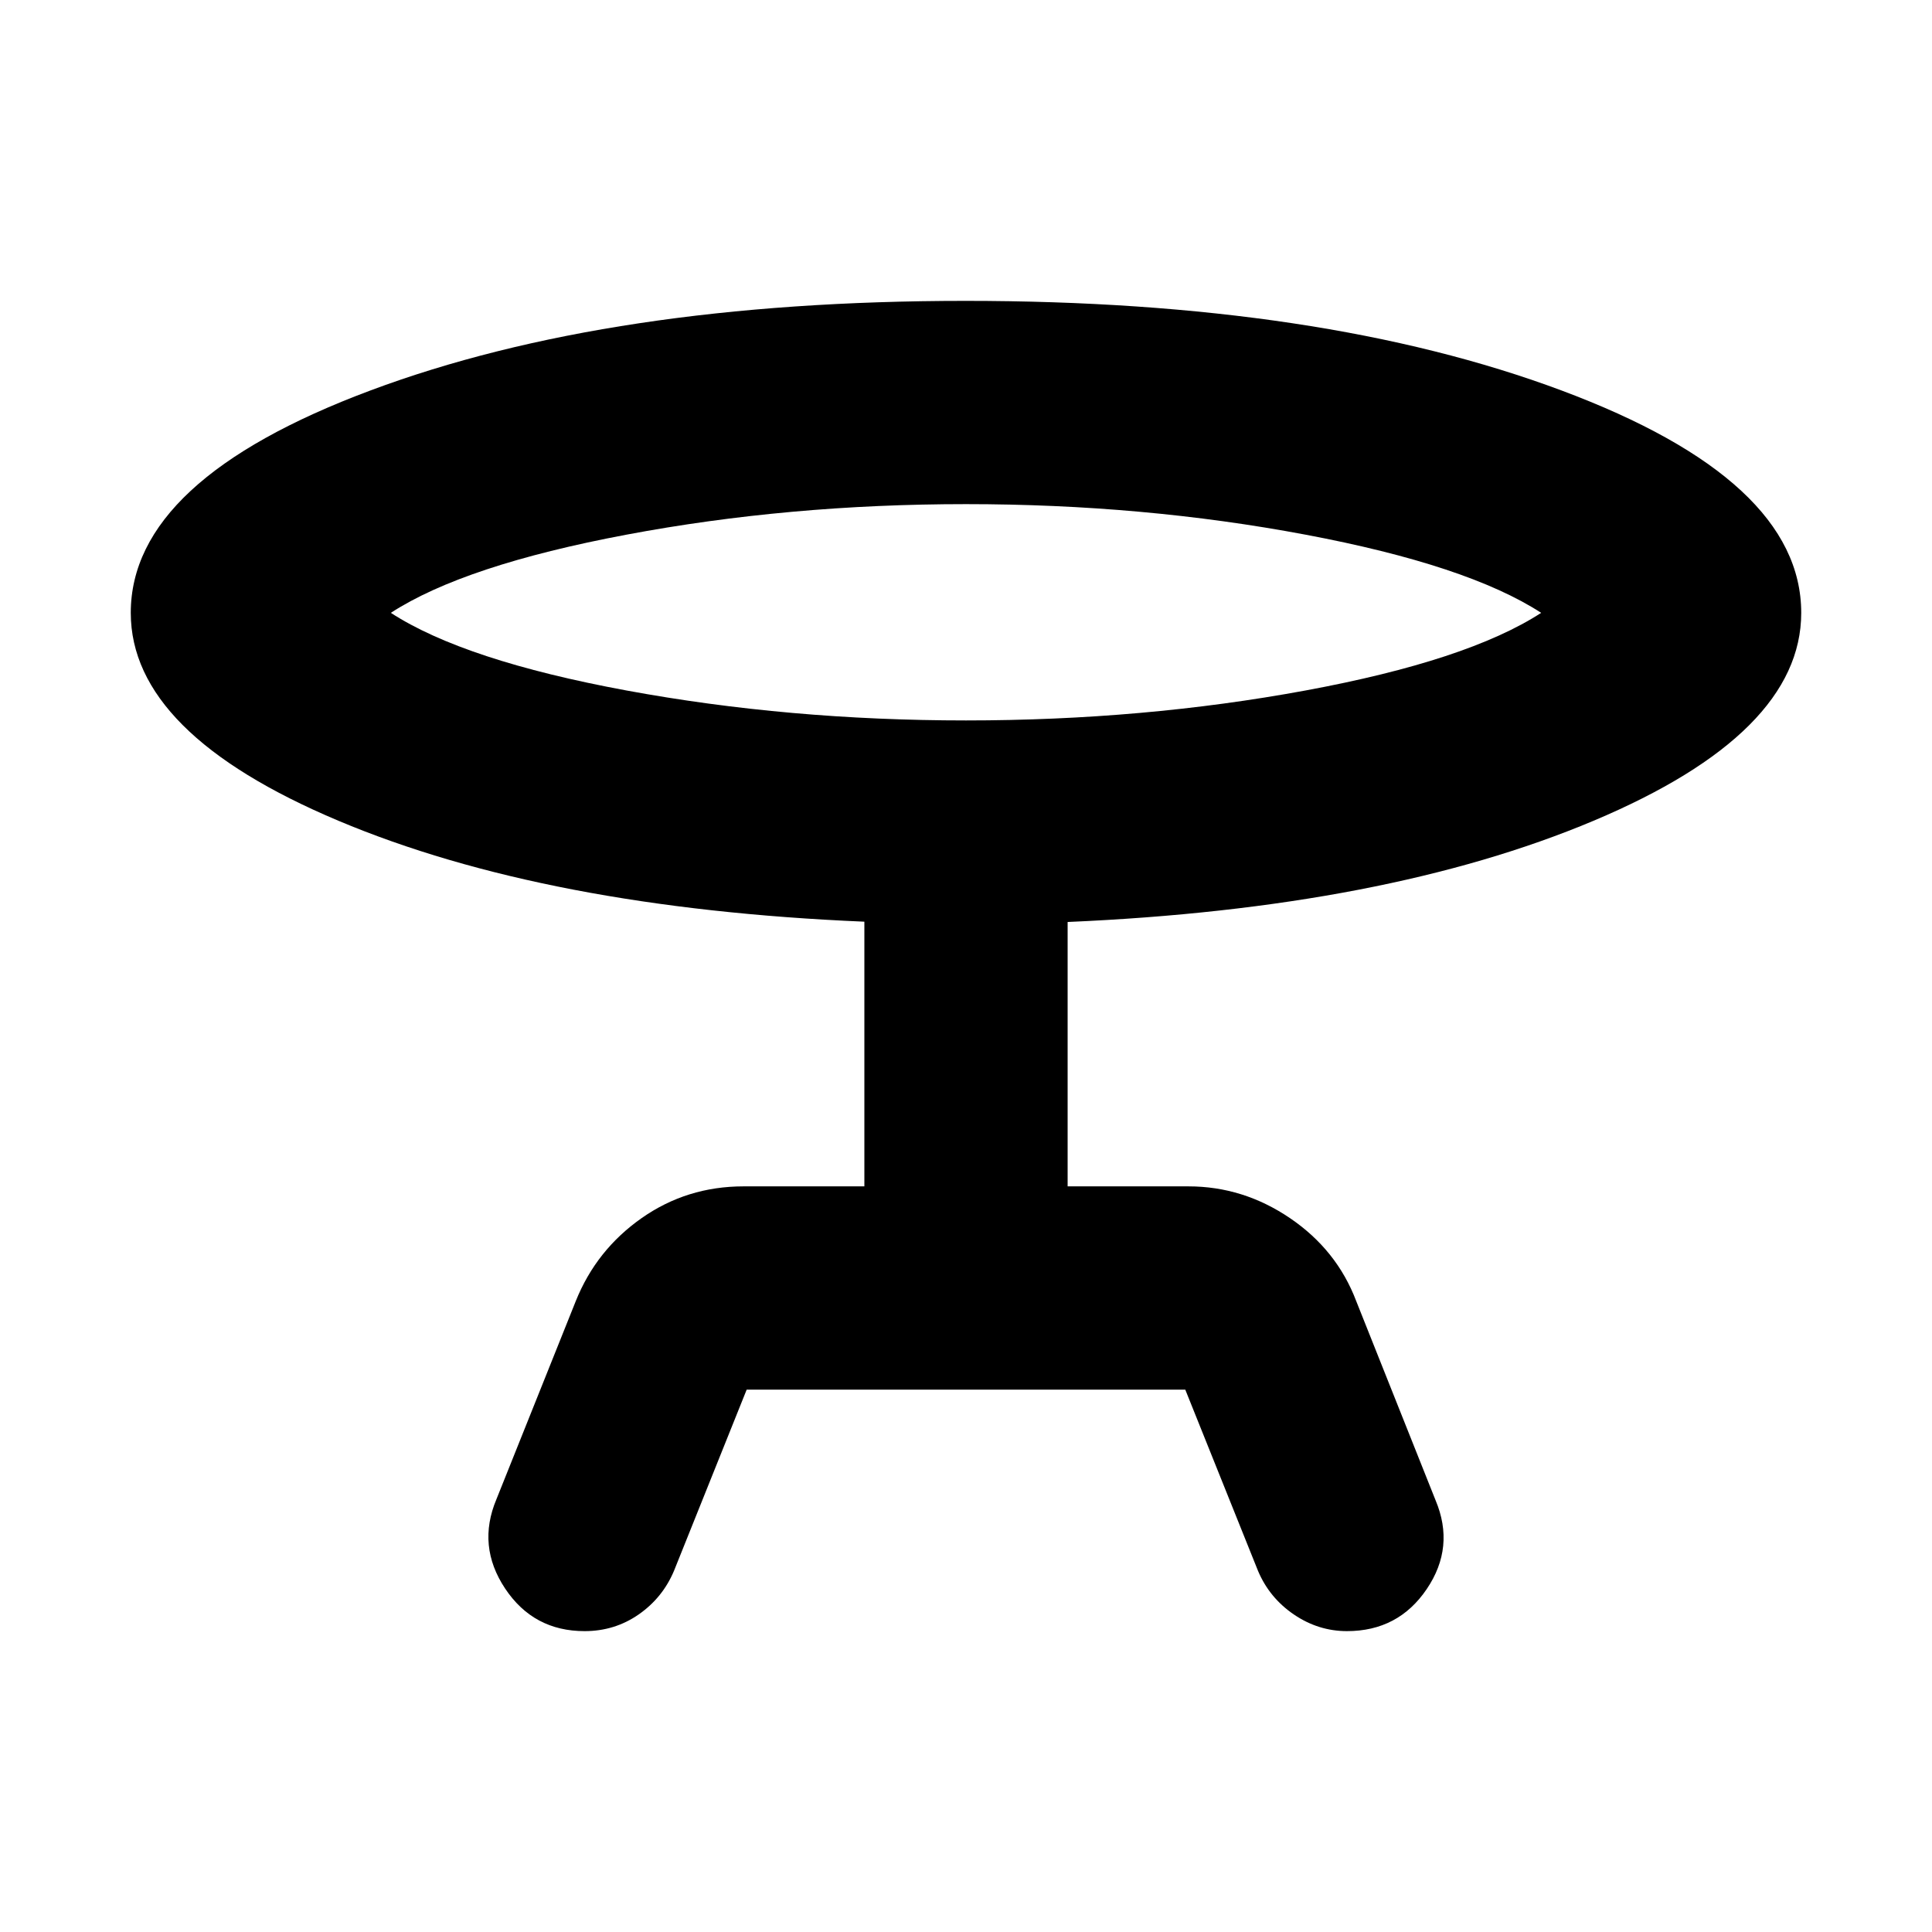<svg xmlns="http://www.w3.org/2000/svg" height="24" viewBox="0 -960 960 960" width="24"><path d="m246.67-215.02 39.44-98.5q10.19-25.39 32.69-41.19 22.49-15.79 50.68-15.79h60.02v-131.52q-158.15-6.7-261.34-50.15Q64.98-595.63 64.98-655.48q0-66.01 119.11-110.51Q303.2-810.5 479.75-810.5q176.99 0 296.13 44.51 119.14 44.5 119.14 110.51 0 59.85-103.18 103.31-103.19 43.45-261.34 50.3v131.37h60.02q27.22 0 50.48 15.79 23.26 15.8 32.89 41.19l39.44 99q9.76 23.22-4.39 44.12-14.14 20.9-39.63 20.9-14.24 0-26.42-8.29-12.17-8.3-17.8-21.69l-36.13-90.02H371.02l-36.11 90.02q-5.63 13.39-17.55 21.69-11.93 8.29-26.88 8.29-25.39 0-39.48-21.15-14.09-21.15-4.33-44.37Zm233.33-387q88.09 0 168.69-14.88 80.6-14.89 117.11-38.58-36.51-23.69-117.11-38.85Q568.09-709.5 480-709.5t-168.69 15.17q-80.6 15.16-117.11 38.85 36.51 23.69 117.11 38.58 80.6 14.88 168.69 14.88Zm0-53.46Z"/></svg>